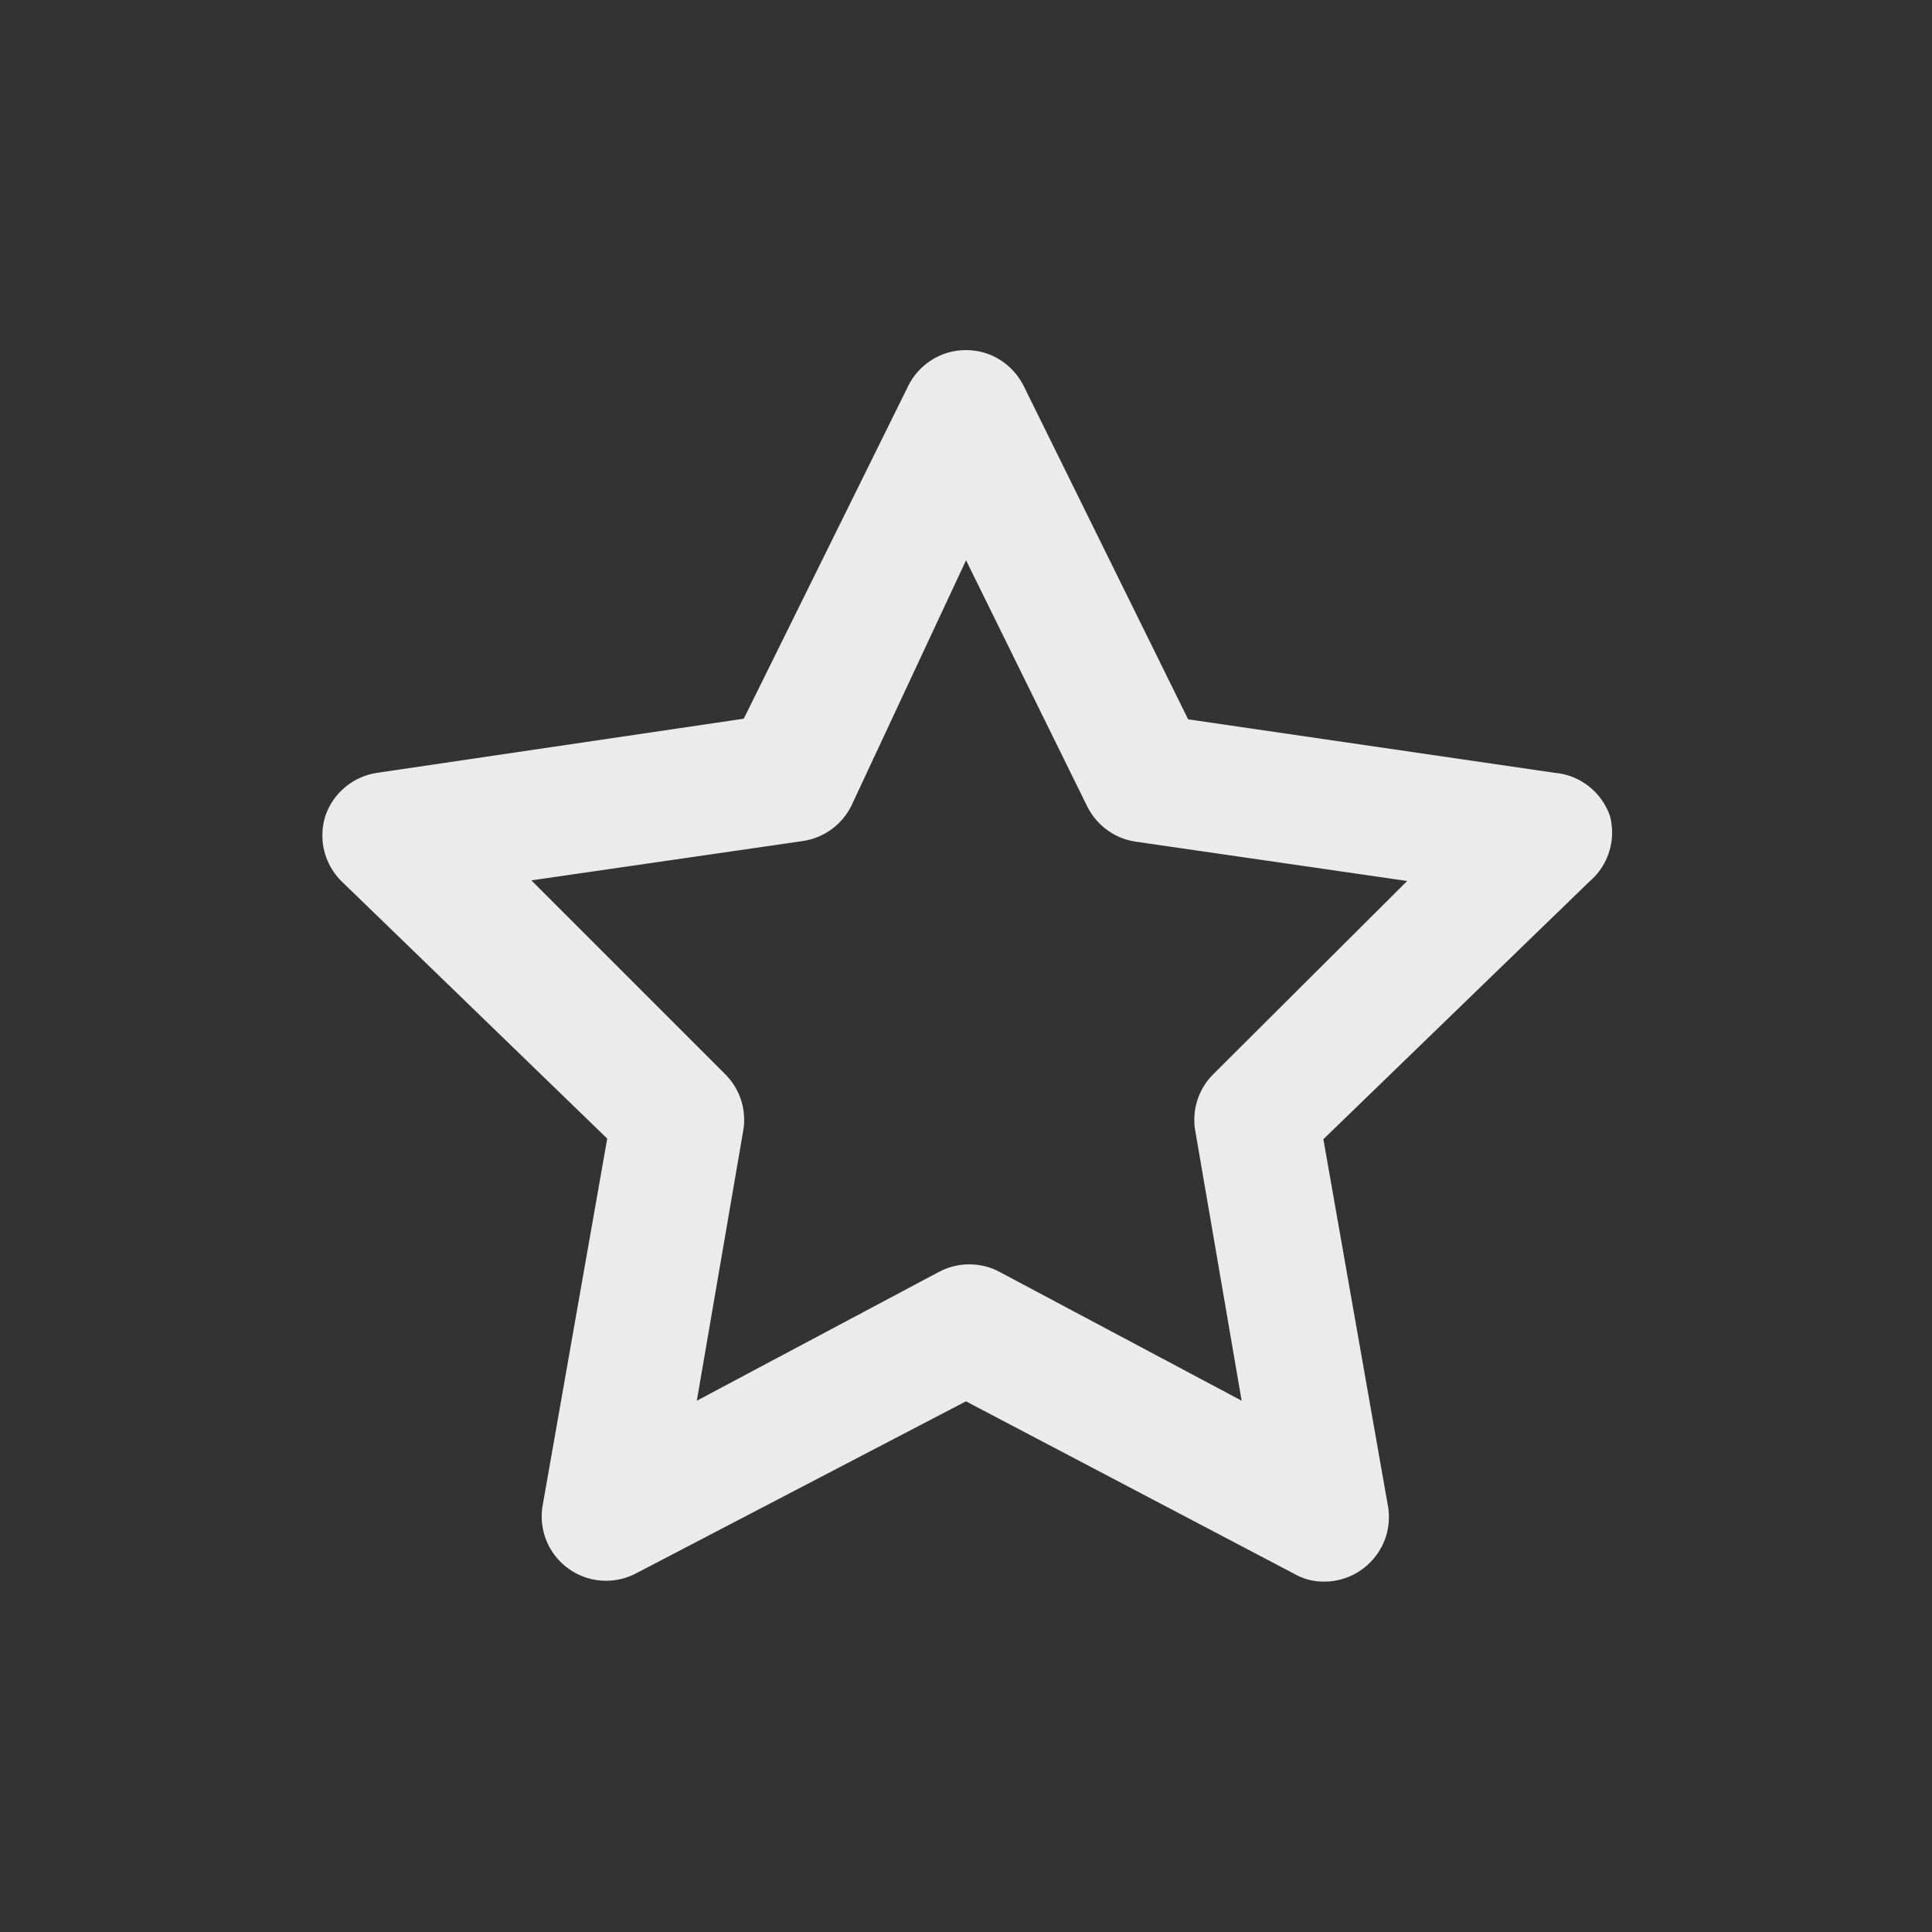 <!-- Generated by IcoMoon.io -->
<svg version="1.1" xmlns="http://www.w3.org/2000/svg" width="40" height="40" viewBox="0 0 40 40">
<rect x="0" y="0" width="40" height="40" fill="#333333" stroke="none"/>
<title>star</title>
<path fill="#ebebeb" d="M33.333 16.893c-0.173-0.491-0.613-0.846-1.142-0.893l-0.005-0-7.587-1.107-3.4-6.893c-0.221-0.449-0.675-0.752-1.2-0.752s-0.979 0.303-1.197 0.744l-0.003 0.008-3.4 6.88-7.587 1.12c-0.509 0.074-0.92 0.428-1.077 0.897l-0.003 0.009c-0.037 0.117-0.058 0.251-0.058 0.39 0 0.369 0.15 0.702 0.391 0.944l0 0 5.507 5.333-1.333 7.573c-0.015 0.075-0.024 0.161-0.024 0.249 0 0.445 0.218 0.839 0.553 1.081l0.004 0.003c0.215 0.155 0.484 0.249 0.775 0.249 0.229 0 0.444-0.058 0.632-0.159l-0.007 0.004 6.827-3.56 6.8 3.573c0.175 0.101 0.385 0.16 0.609 0.16 0.001 0 0.003 0 0.004 0h-0c0.001 0 0.003 0 0.005 0 0.294 0 0.565-0.095 0.786-0.256l-0.004 0.003c0.339-0.245 0.557-0.639 0.557-1.084 0-0.088-0.009-0.174-0.025-0.258l0.001 0.008-1.333-7.573 5.507-5.333c0.289-0.246 0.471-0.61 0.471-1.017 0-0.122-0.016-0.24-0.047-0.352l0.002 0.009zM25.133 22.227c-0.251 0.243-0.406 0.582-0.406 0.958 0 0.081 0.007 0.16 0.021 0.236l-0.001-0.008 0.96 5.587-5.013-2.667c-0.181-0.099-0.397-0.156-0.627-0.156s-0.445 0.058-0.634 0.16l0.007-0.004-5.013 2.667 0.96-5.587c0.013-0.069 0.020-0.148 0.020-0.228 0-0.376-0.156-0.716-0.406-0.958l-4-4 5.613-0.813c0.447-0.064 0.818-0.342 1.010-0.726l0.004-0.008 2.373-5.080 2.507 5.093c0.195 0.391 0.566 0.669 1.006 0.733l0.007 0.001 5.613 0.813z"></path>
</svg>
